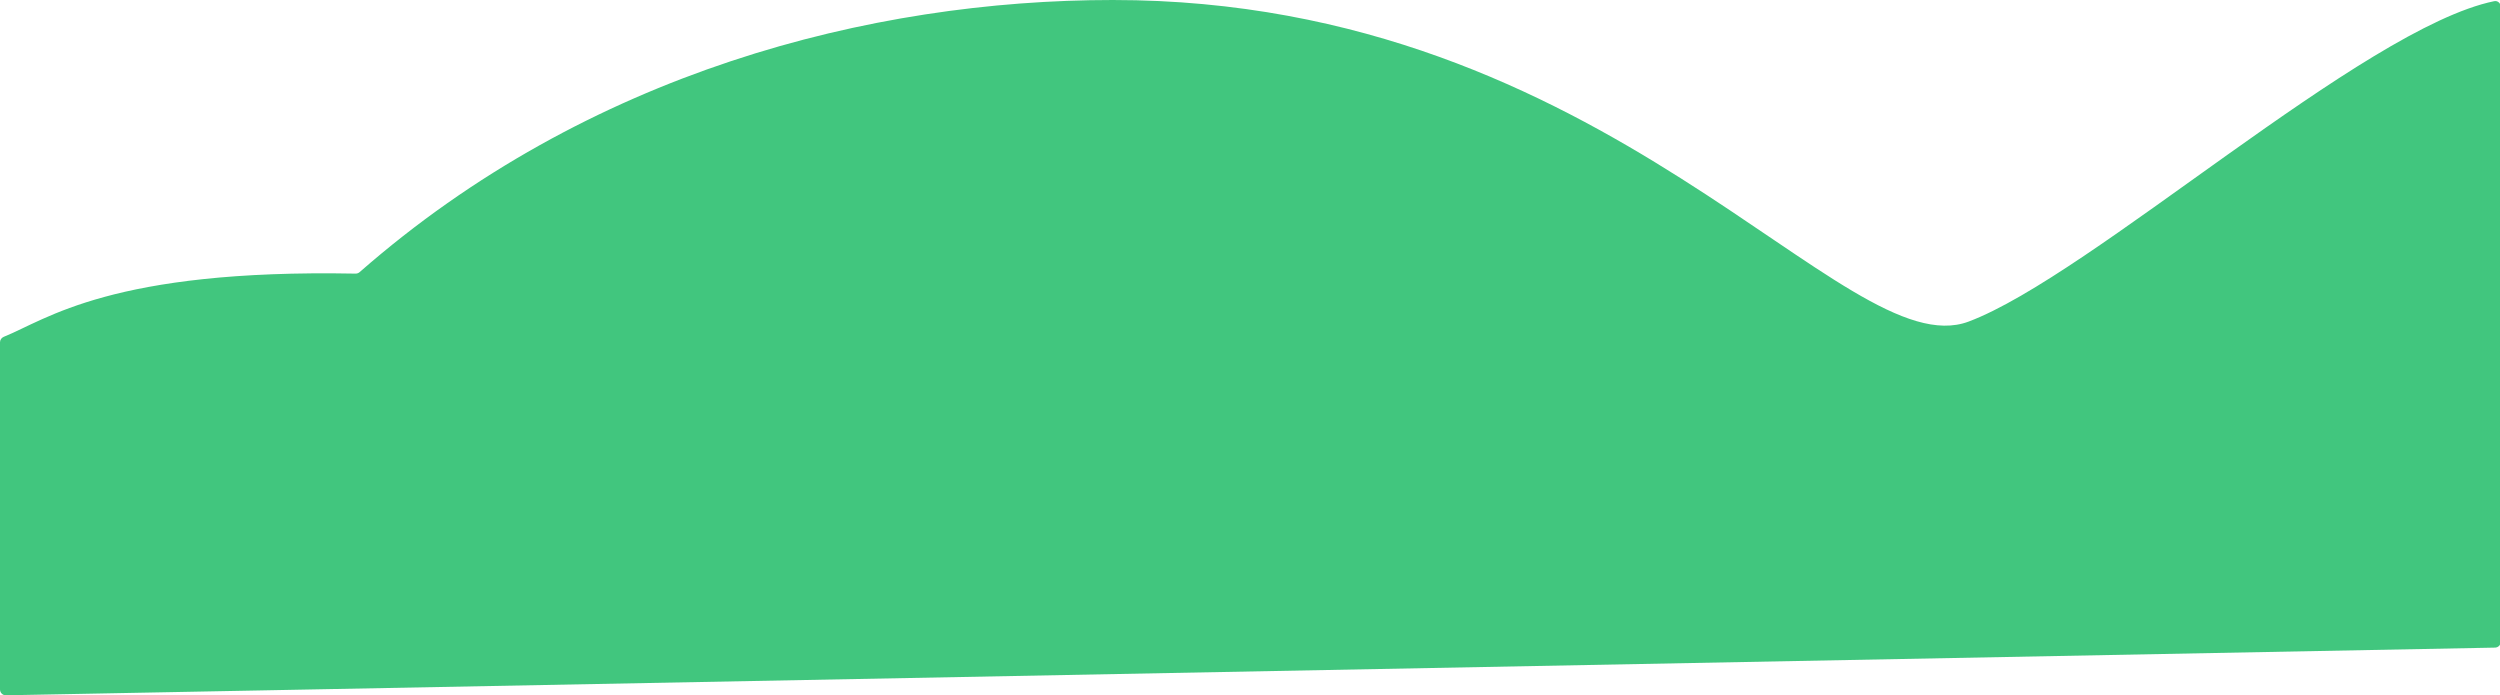 <svg width="1722" height="479" viewBox="0 0 1722 479" fill="none" xmlns="http://www.w3.org/2000/svg">
<path d="M244.909 188.468C76.857 185.223 32.136 220.085 2.606 231.996C1.048 232.625 0 234.117 0 235.798V474.922C0 477.161 1.838 478.965 4.077 478.922L1718.58 446.075C1720.76 446.033 1722.5 444.255 1722.5 442.076V4.662C1722.5 2.211 1720.41 0.317 1718 0.812C1627.73 19.406 1440.24 189.868 1356 221.5C1270.33 253.667 1109.5 -0 766.5 0C599.916 0 404.675 49.851 247.675 187.468C246.921 188.128 245.911 188.487 244.909 188.468Z" fill="#41C67E"/>
</svg>
